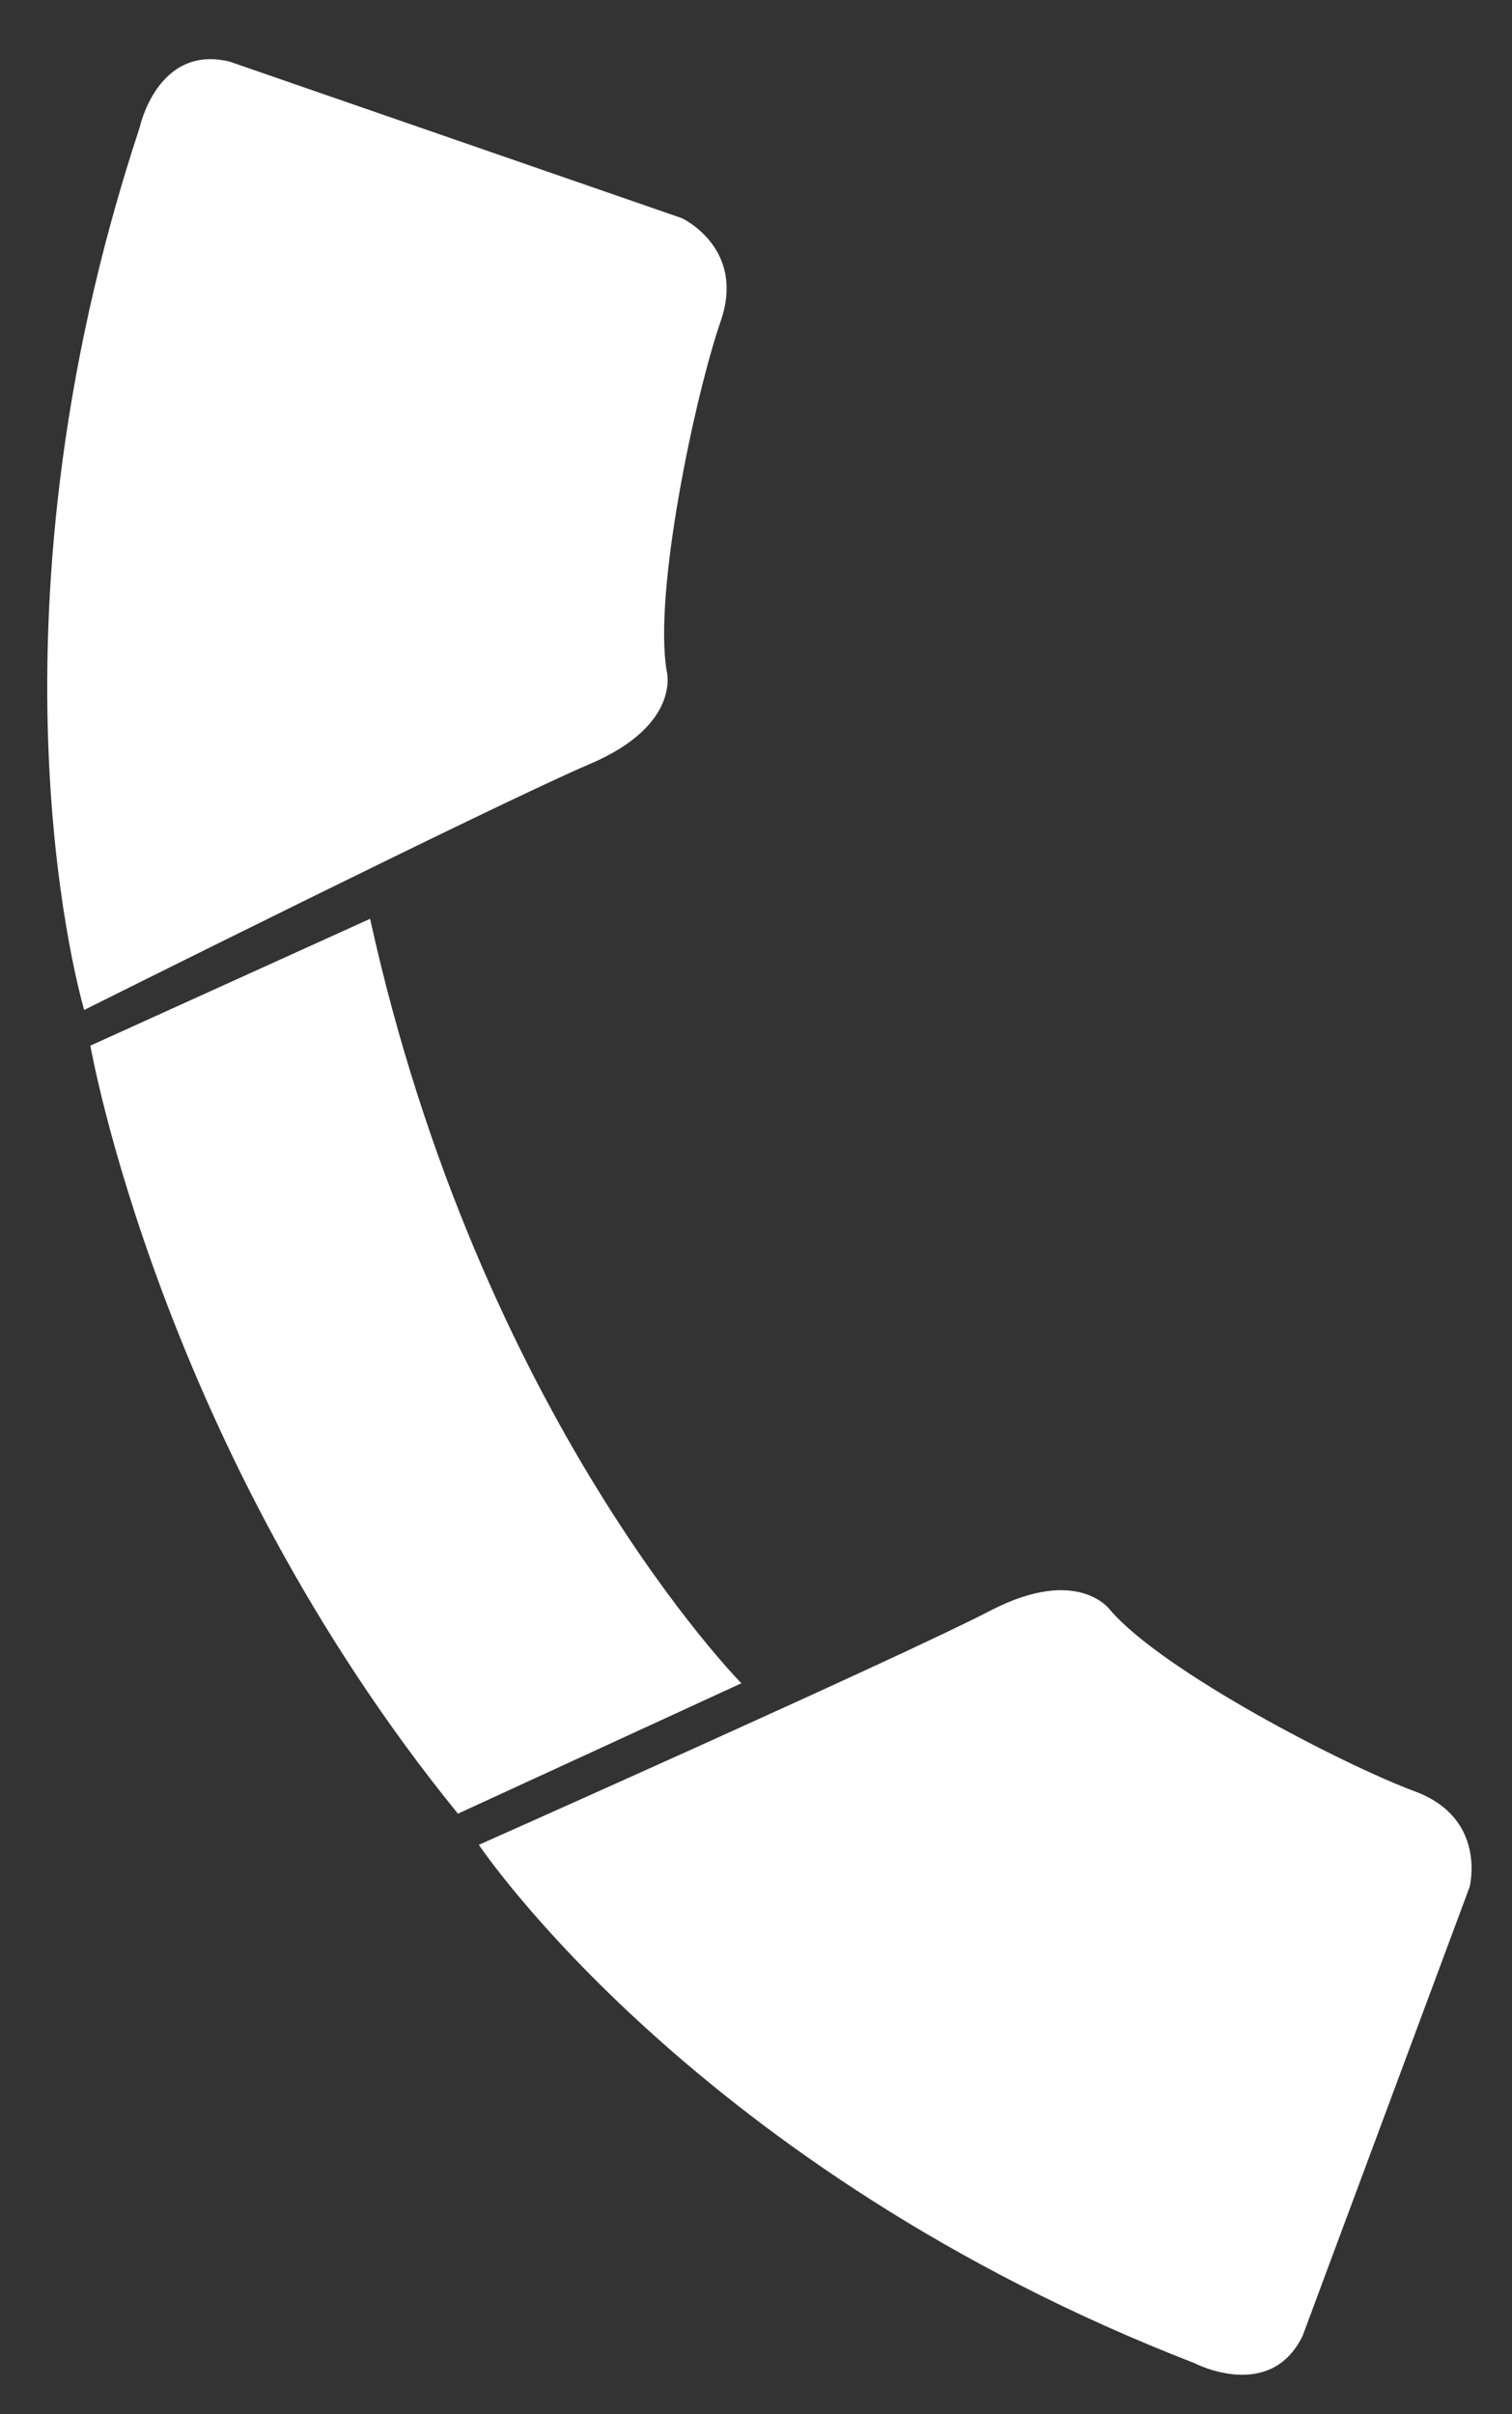 <?xml version="1.0" encoding="utf-8"?>
<!-- Generator: Adobe Illustrator 16.0.0, SVG Export Plug-In . SVG Version: 6.00 Build 0)  -->
<!DOCTYPE svg PUBLIC "-//W3C//DTD SVG 1.1//EN" "http://www.w3.org/Graphics/SVG/1.1/DTD/svg11.dtd">
<svg version="1.1" xmlns="http://www.w3.org/2000/svg" xmlns:xlink="http://www.w3.org/1999/xlink" x="0px" y="0px"
	 width="27.887px" height="44.5px" viewBox="0 0 27.887 44.5" enable-background="new 0 0 27.887 44.5" xml:space="preserve">
<rect x="0" y="0" width="27.887" height="44.5" fill="#333333" stroke="none"/>
<g id="Soporte_1_">
</g>
<g id="Vectores">
</g>
<g id="Publicidad">
</g>
<g id="Imagenes">
</g>
<g id="Cintillos">
</g>
<g id="Logos">
</g>
<g id="Botones">
	<g>
		<path fill-rule="evenodd" clip-rule="evenodd" fill="#FFFFFF" d="M4.233,1.135l8.342,2.886c0,0,1.185,0.548,0.718,1.897
			c-0.467,1.349-1.246,4.993-0.996,6.454c0,0,0.276,0.989-1.415,1.709c-1.691,0.721-9.329,4.535-9.329,4.535
			s-2.079-6.9,1.024-16.269C2.577,2.348,2.903,0.813,4.233,1.135z"/>
		<path fill-rule="evenodd" clip-rule="evenodd" fill="#FFFFFF" d="M24.026,43.054l3.079-8.272c0,0,0.332-1.263-1.007-1.761
			c-1.338-0.497-4.647-2.215-5.615-3.336c0,0-0.586-0.843-2.218,0.004c-1.632,0.848-9.433,4.316-9.433,4.316
			s4.003,5.992,13.205,9.557C22.037,43.562,23.429,44.286,24.026,43.054z"/>
		<path fill-rule="evenodd" clip-rule="evenodd" fill="#FFFFFF" d="M1.667,19.274c0,0,1.286,7.403,6.779,14.157l5.228-2.404
			c0,0-4.817-4.871-6.848-14.091L1.667,19.274z"/>
	</g>
</g>
<g id="TXT">
</g>
<g id="Guias">
</g>
</svg>
